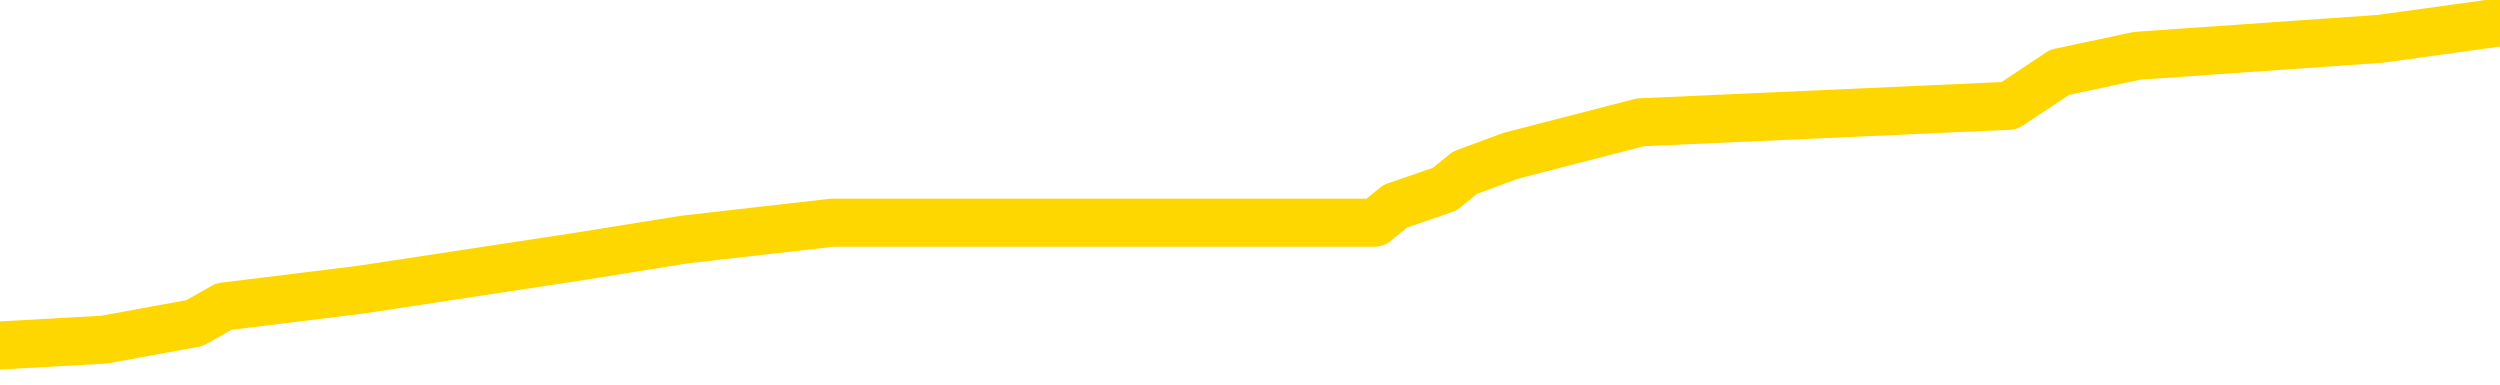 <svg xmlns="http://www.w3.org/2000/svg" version="1.1" viewBox="0 0 6500 1000">
	<path fill="none" stroke="gold" stroke-width="125" stroke-linecap="round" stroke-linejoin="round" d="M0 31913  L-166449 31913 L-166265 31870 L-165774 31783 L-165481 31740 L-165170 31653 L-164935 31609 L-164882 31522 L-164822 31435 L-164669 31392 L-164629 31305 L-164496 31262 L-164204 31218 L-163663 31218 L-163053 31175 L-163005 31175 L-162365 31131 L-162331 31131 L-161806 31131 L-161673 31088 L-161283 31001 L-160955 30914 L-160838 30827 L-160626 30740 L-159909 30740 L-159340 30697 L-159232 30697 L-159058 30653 L-158836 30566 L-158435 30523 L-158409 30436 L-157481 30349 L-157394 30262 L-157312 30175 L-157241 30088 L-156944 30045 L-156792 29958 L-154902 30001 L-154801 30001 L-154539 30001 L-154245 30045 L-154104 29958 L-153855 29958 L-153819 29914 L-153661 29871 L-153198 29784 L-152945 29740 L-152732 29654 L-152481 29610 L-152132 29567 L-151205 29480 L-151111 29393 L-150700 29349 L-149529 29262 L-148340 29219 L-148248 29132 L-148221 29045 L-147955 28958 L-147656 28871 L-147527 28784 L-147489 28697 L-146675 28697 L-146291 28741 L-145230 28784 L-145169 28784 L-144904 29654 L-144433 30479 L-144240 31305 L-143977 32131 L-143640 32087 L-143504 32044 L-143049 32000 L-142305 31957 L-142288 31913 L-142123 31827 L-142055 31827 L-141538 31783 L-140510 31783 L-140314 31740 L-139825 31696 L-139463 31653 L-139054 31653 L-138669 31696 L-136965 31696 L-136867 31696 L-136795 31696 L-136734 31696 L-136550 31653 L-136213 31653 L-135573 31609 L-135496 31566 L-135434 31566 L-135248 31522 L-135168 31522 L-134991 31479 L-134972 31435 L-134742 31435 L-134354 31392 L-133465 31392 L-133426 31348 L-133338 31305 L-133311 31218 L-132302 31175 L-132153 31088 L-132128 31044 L-131996 31001 L-131956 30957 L-130697 30914 L-130640 30914 L-130100 30870 L-130047 30870 L-130001 30870 L-129606 30827 L-129466 30784 L-129266 30740 L-129120 30740 L-128955 30740 L-128678 30784 L-128320 30784 L-127767 30740 L-127122 30697 L-126863 30610 L-126710 30566 L-126309 30523 L-126269 30479 L-126148 30436 L-126086 30479 L-126072 30479 L-125978 30479 L-125685 30436 L-125534 30262 L-125203 30175 L-125126 30088 L-125050 30045 L-124823 29914 L-124757 29827 L-124529 29740 L-124477 29654 L-124312 29610 L-123306 29567 L-123123 29523 L-122572 29480 L-122179 29393 L-121781 29349 L-120931 29262 L-120853 29219 L-120274 29176 L-119833 29176 L-119592 29132 L-119434 29132 L-119034 29045 L-119013 29045 L-118568 29002 L-118163 28958 L-118027 28871 L-117852 28784 L-117715 28697 L-117465 28611 L-116465 28567 L-116383 28524 L-116247 28480 L-116209 28437 L-115319 28393 L-115103 28350 L-114660 28306 L-114543 28263 L-114486 28219 L-113810 28219 L-113709 28176 L-113680 28176 L-112339 28132 L-111933 28089 L-111893 28046 L-110965 28002 L-110867 27959 L-110734 27915 L-110330 27872 L-110304 27828 L-110211 27785 L-109994 27741 L-109583 27654 L-108430 27568 L-108138 27481 L-108109 27394 L-107501 27350 L-107251 27263 L-107231 27220 L-106302 27176 L-106251 27089 L-106128 27046 L-106111 26959 L-105955 26916 L-105780 26829 L-105643 26785 L-105586 26742 L-105479 26698 L-105393 26655 L-105160 26611 L-105085 26568 L-104777 26524 L-104659 26481 L-104489 26438 L-104398 26394 L-104295 26394 L-104272 26351 L-104195 26351 L-104097 26264 L-103730 26220 L-103626 26177 L-103122 26133 L-102670 26090 L-102632 26046 L-102608 26003 L-102567 25960 L-102439 25916 L-102338 25873 L-101896 25829 L-101614 25786 L-101021 25742 L-100891 25699 L-100617 25612 L-100464 25568 L-100311 25525 L-100226 25438 L-100148 25395 L-99962 25351 L-99911 25351 L-99884 25308 L-99804 25264 L-99781 25221 L-99498 25134 L-98894 25047 L-97899 25003 L-97601 24960 L-96867 24916 L-96622 24873 L-96532 24830 L-95955 24786 L-95257 24743 L-94504 24699 L-94186 24656 L-93803 24569 L-93726 24525 L-93091 24482 L-92906 24438 L-92818 24438 L-92689 24438 L-92376 24395 L-92327 24352 L-92184 24308 L-92163 24265 L-91195 24221 L-90650 24178 L-90171 24178 L-90110 24178 L-89787 24178 L-89765 24134 L-89703 24134 L-89493 24091 L-89416 24047 L-89361 24004 L-89339 23960 L-89300 23917 L-89284 23873 L-88527 23830 L-88510 23787 L-87711 23743 L-87558 23700 L-86653 23656 L-86147 23613 L-85917 23526 L-85876 23526 L-85761 23482 L-85584 23439 L-84830 23482 L-84695 23439 L-84531 23395 L-84213 23352 L-84037 23265 L-83015 23178 L-82992 23091 L-82740 23048 L-82527 22961 L-81893 22917 L-81656 22830 L-81623 22744 L-81445 22657 L-81365 22570 L-81275 22526 L-81210 22439 L-80770 22352 L-80747 22309 L-80206 22265 L-79950 22222 L-79455 22179 L-78578 22135 L-78541 22092 L-78488 22048 L-78447 22005 L-78330 21961 L-78054 21918 L-77847 21831 L-77649 21744 L-77626 21657 L-77576 21570 L-77537 21527 L-77459 21483 L-76861 21396 L-76801 21353 L-76698 21309 L-76544 21266 L-75911 21222 L-75231 21179 L-74928 21092 L-74581 21049 L-74384 21005 L-74336 20918 L-74015 20875 L-73387 20831 L-73241 20788 L-73205 20744 L-73147 20701 L-73070 20614 L-72829 20614 L-72740 20571 L-72646 20527 L-72353 20484 L-72218 20440 L-72158 20397 L-72121 20310 L-71849 20310 L-70843 20266 L-70667 20223 L-70617 20223 L-70324 20179 L-70132 20093 L-69798 20049 L-69292 20006 L-68730 19919 L-68715 19832 L-68698 19788 L-68598 19701 L-68483 19614 L-68444 19528 L-68406 19484 L-68341 19484 L-68313 19441 L-68174 19484 L-67881 19484 L-67831 19484 L-67726 19484 L-67461 19441 L-66996 19397 L-66852 19397 L-66797 19310 L-66740 19267 L-66549 19223 L-66184 19180 L-65969 19180 L-65775 19180 L-65717 19180 L-65658 19093 L-65504 19049 L-65235 19006 L-64805 19223 L-64789 19223 L-64712 19180 L-64648 19136 L-64518 18832 L-64495 18789 L-64211 18745 L-64163 18702 L-64109 18658 L-63646 18615 L-63607 18615 L-63567 18571 L-63376 18528 L-62896 18485 L-62409 18441 L-62393 18398 L-62354 18354 L-62098 18311 L-62021 18224 L-61791 18180 L-61775 18093 L-61480 18006 L-61038 17963 L-60591 17920 L-60087 17876 L-59933 17833 L-59646 17789 L-59606 17702 L-59275 17659 L-59053 17615 L-58536 17528 L-58460 17485 L-58212 17398 L-58018 17311 L-57958 17268 L-57182 17224 L-57108 17224 L-56877 17181 L-56860 17181 L-56799 17137 L-56603 17094 L-56139 17094 L-56115 17050 L-55986 17050 L-54685 17050 L-54668 17050 L-54591 17007 L-54498 17007 L-54280 17007 L-54128 16963 L-53950 17007 L-53896 17050 L-53609 17094 L-53569 17094 L-53200 17094 L-52759 17094 L-52576 17094 L-52255 17050 L-51960 17050 L-51514 16963 L-51442 16920 L-50980 16833 L-50542 16790 L-50360 16746 L-48906 16659 L-48774 16616 L-48317 16529 L-48091 16485 L-47704 16398 L-47188 16312 L-46234 16225 L-45440 16138 L-44765 16094 L-44340 16007 L-44028 15964 L-43799 15833 L-43115 15703 L-43102 15573 L-42892 15399 L-42870 15355 L-42696 15269 L-41746 15225 L-41478 15138 L-40663 15095 L-40352 15008 L-40314 14964 L-40257 14877 L-39640 14834 L-39002 14747 L-37376 14704 L-36703 14660 L-36060 14660 L-35983 14660 L-35927 14660 L-35891 14660 L-35862 14617 L-35751 14530 L-35733 14486 L-35710 14443 L-35557 14399 L-35503 14312 L-35425 14269 L-35306 14225 L-35208 14182 L-35091 14139 L-34821 14052 L-34552 14008 L-34534 13921 L-34334 13878 L-34187 13791 L-33961 13747 L-33827 13704 L-33518 13661 L-33458 13617 L-33105 13530 L-32756 13487 L-32655 13443 L-32591 13356 L-32531 13313 L-32147 13226 L-31766 13182 L-31661 13139 L-31401 13096 L-31130 13009 L-30971 12965 L-30938 12922 L-30876 12878 L-30735 12835 L-30551 12791 L-30507 12748 L-30219 12748 L-30202 12704 L-29969 12704 L-29908 12661 L-29870 12661 L-29290 12617 L-29156 12574 L-29133 12400 L-29115 12096 L-29097 11748 L-29081 11401 L-29057 11053 L-29041 10792 L-29020 10488 L-29003 10184 L-28980 10010 L-28963 9836 L-28941 9706 L-28925 9619 L-28876 9488 L-28803 9358 L-28769 9141 L-28745 8967 L-28709 8793 L-28668 8619 L-28631 8532 L-28615 8358 L-28591 8228 L-28554 8141 L-28537 8011 L-28514 7924 L-28496 7837 L-28478 7750 L-28462 7663 L-28432 7533 L-28406 7402 L-28361 7359 L-28345 7272 L-28303 7229 L-28255 7142 L-28184 7055 L-28169 6968 L-28153 6881 L-28090 6837 L-28051 6794 L-28012 6750 L-27846 6707 L-27781 6664 L-27765 6620 L-27721 6533 L-27662 6490 L-27450 6446 L-27416 6403 L-27374 6359 L-27296 6316 L-26758 6272 L-26680 6229 L-26576 6142 L-26487 6099 L-26311 6055 L-25960 6012 L-25805 5968 L-25367 5925 L-25210 5881 L-25080 5838 L-24376 5751 L-24175 5707 L-23215 5621 L-22732 5577 L-22633 5577 L-22541 5534 L-22296 5490 L-22223 5447 L-21780 5360 L-21684 5316 L-21669 5273 L-21653 5229 L-21628 5186 L-21162 5142 L-20945 5099 L-20805 5056 L-20511 5012 L-20423 4969 L-20382 4925 L-20352 4882 L-20179 4838 L-20120 4795 L-20044 4751 L-19964 4708 L-19894 4708 L-19585 4664 L-19499 4621 L-19286 4578 L-19251 4534 L-18567 4491 L-18468 4447 L-18263 4404 L-18217 4360 L-17938 4317 L-17876 4273 L-17859 4186 L-17781 4143 L-17473 4056 L-17449 4013 L-17395 3926 L-17372 3882 L-17250 3839 L-17114 3752 L-16870 3708 L-16744 3708 L-16097 3665 L-16081 3665 L-16056 3665 L-15876 3578 L-15800 3534 L-15708 3491 L-15281 3448 L-14864 3404 L-14471 3317 L-14393 3274 L-14374 3230 L-14011 3187 L-13774 3143 L-13546 3100 L-13233 3056 L-13155 3013 L-13074 2926 L-12896 2839 L-12881 2796 L-12615 2709 L-12535 2665 L-12305 2622 L-12079 2578 L-11763 2578 L-11588 2535 L-11227 2535 L-10835 2491 L-10766 2405 L-10702 2361 L-10562 2274 L-10510 2231 L-10408 2144 L-9906 2100 L-9709 2057 L-9462 2013 L-9277 1970 L-8977 1926 L-8901 1883 L-8735 1796 L-7851 1753 L-7822 1666 L-7699 1579 L-7120 1535 L-7043 1492 L-6329 1492 L-6017 1492 L-5804 1492 L-5787 1492 L-5401 1492 L-4876 1405 L-4430 1362 L-4100 1318 L-3947 1275 L-3621 1275 L-3443 1231 L-3362 1231 L-3155 1144 L-2980 1101 L-2051 1057 L-1161 1014 L-1122 970 L-894 970 L-515 927 L271 883 L506 840 L582 797 L939 753 L1511 666 L1778 623 L2164 579 L2268 579 L2438 579 L3056 579 L3268 579 L3575 579 L3628 536 L3756 492 L3809 449 L3928 405 L4265 318 L5224 275 L5355 188 L5557 145 L6188 101 L6500 58" />
</svg>
